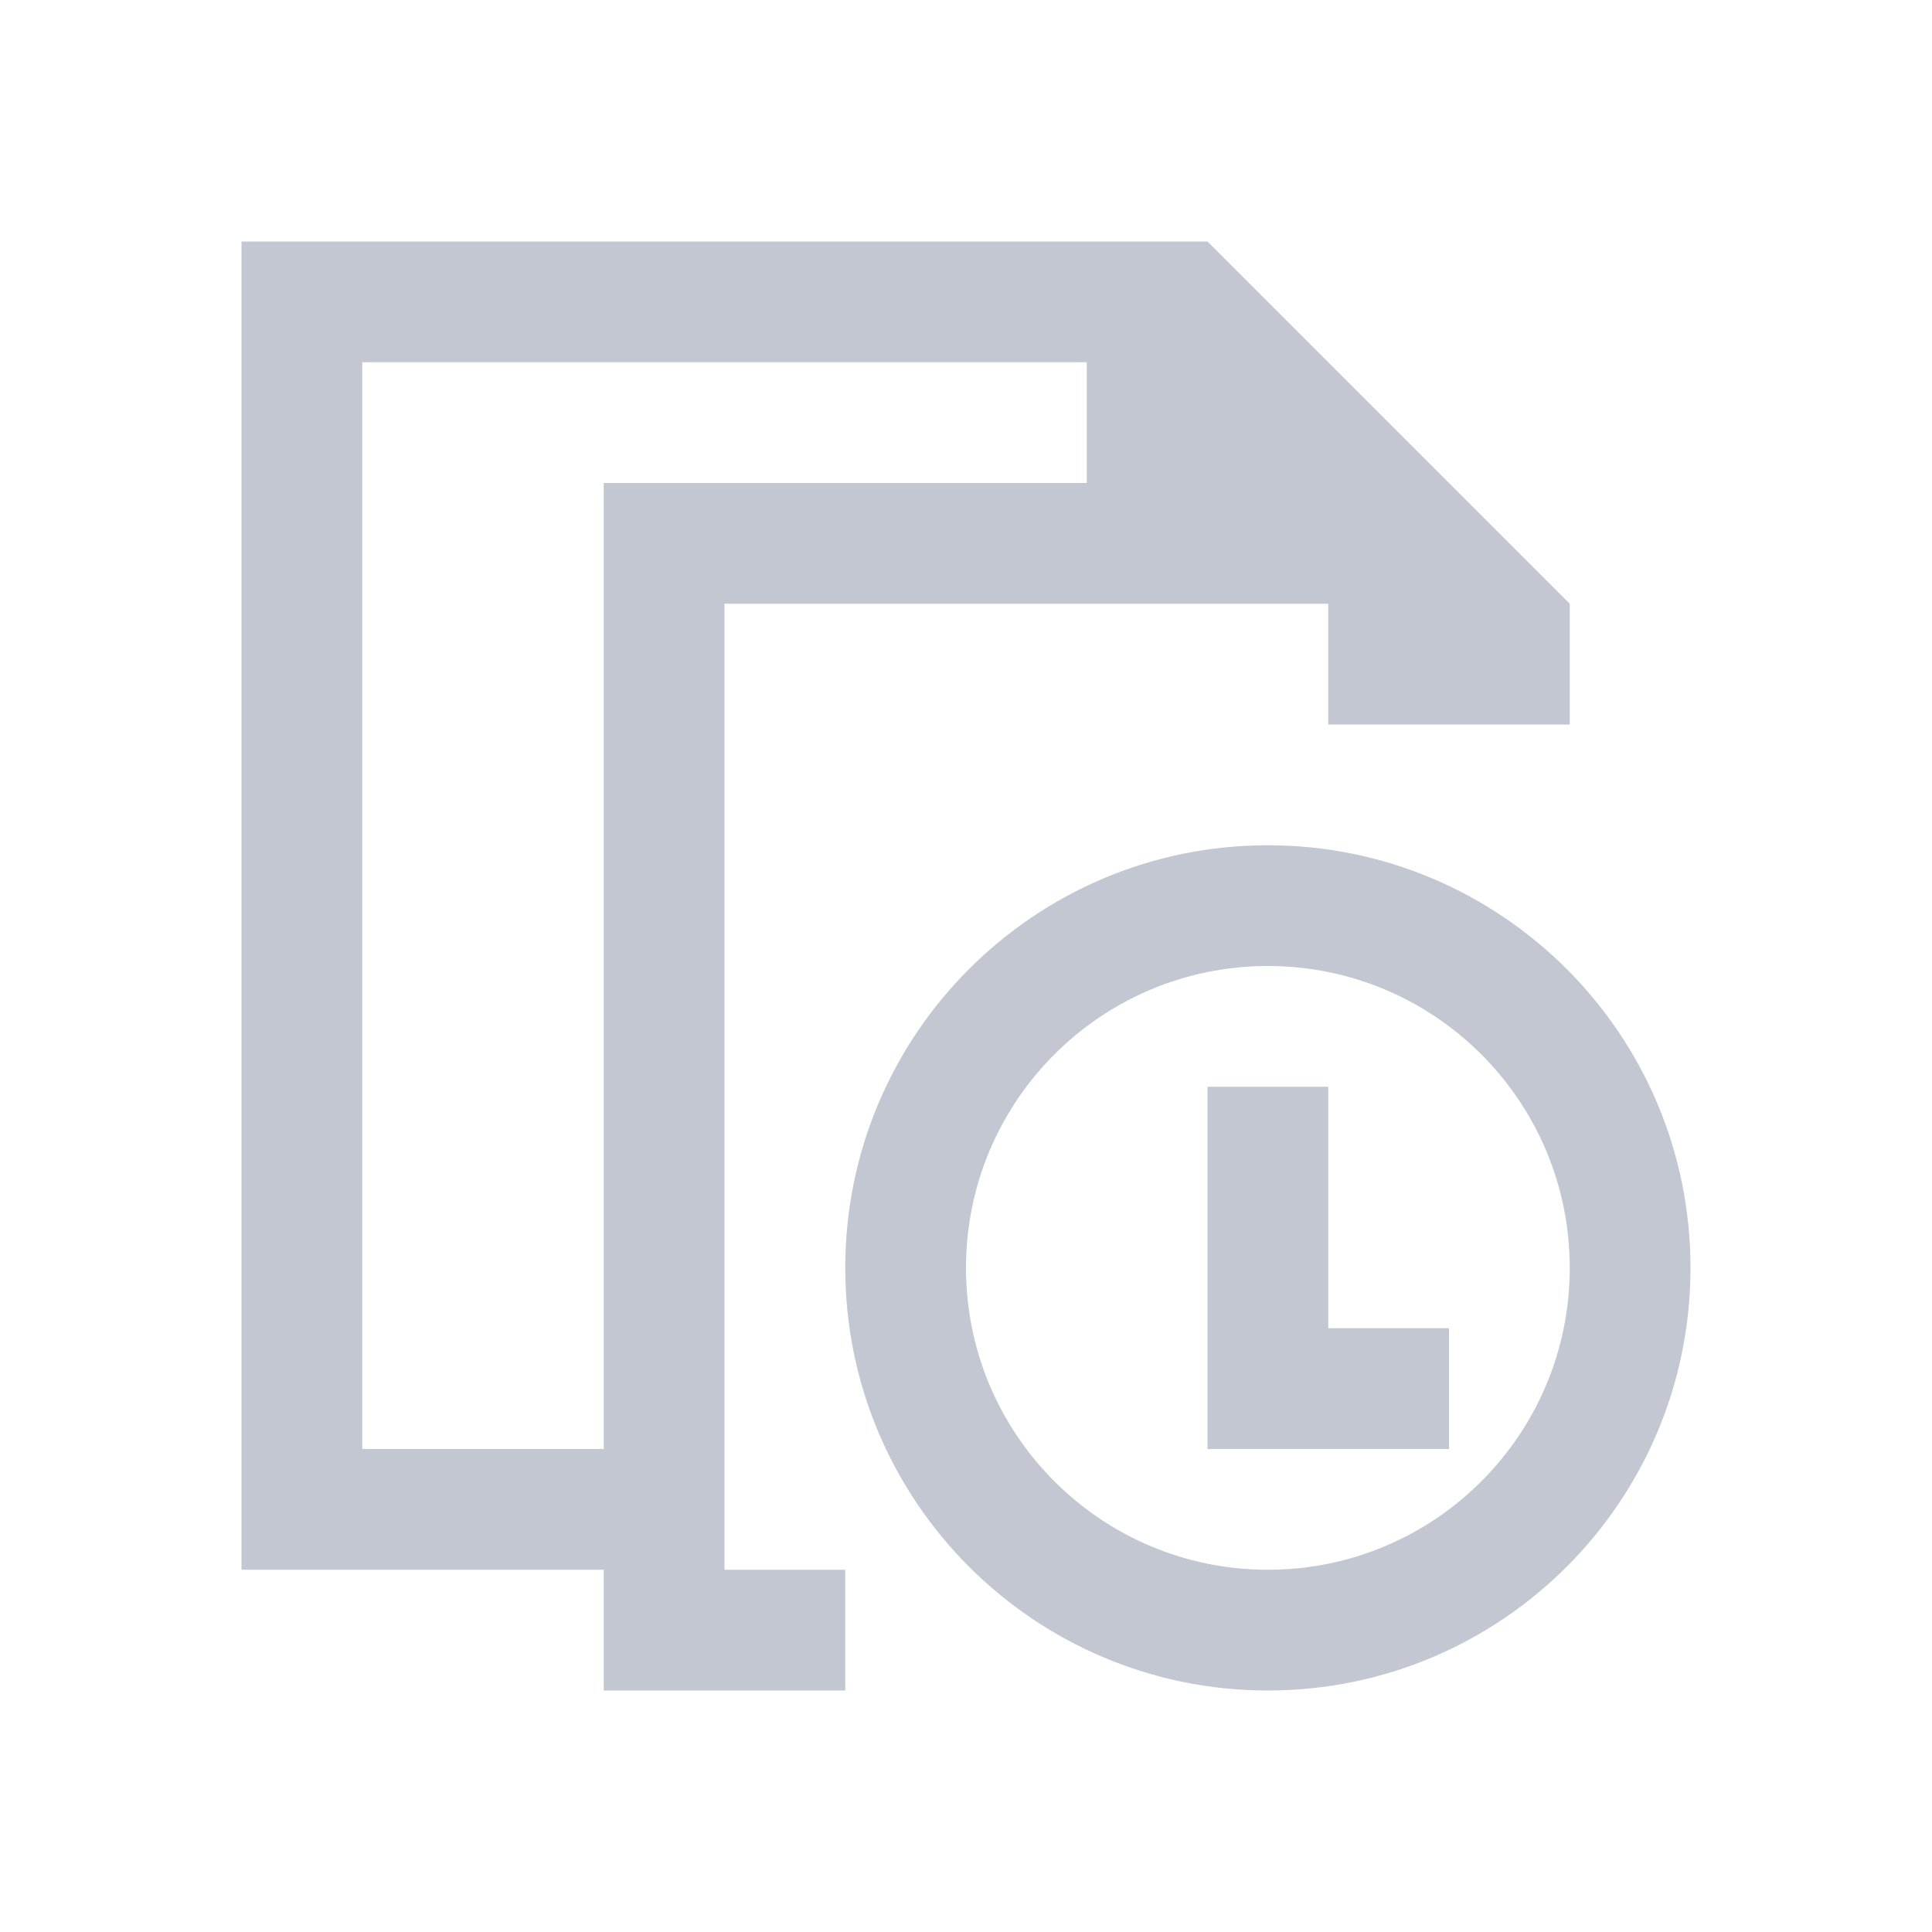 <!DOCTYPE svg>
<svg viewBox="0 0 16 16" version="1.1" xmlns="http://www.w3.org/2000/svg">
    <defs>
        <style type="text/css" id="current-color-scheme">
            .ColorScheme-Text {
                color:#232629;
            }
        </style>
    </defs>
    <path class="ColorScheme-Text" style="fill:#c3c7d1; fill-opacity:1; stroke:none" d="M 2 2 L 2 2.75 L 2 13 L 3 13 L 4 13 L 5 13 L 5 14 L 7 14 L 7 13 L 6 13 L 6 5 L 11 5 L 11 6 L 13 6 L 13 5 L 10 2 L 2.785 2 L 2 2 Z M 3 3 L 9 3 L 9 4 L 5 4 L 5 5 L 5 12 L 4 12 L 3 12 L 3 3 Z M 10.5 7 C 8.567 7 7 8.567 7 10.5 C 7 12.433 8.567 14 10.5 14 C 12.433 14 14 12.433 14 10.5 C 14 8.567 12.433 7 10.5 7 Z M 10.5 8 C 11.881 8 13 9.119 13 10.5 C 13 11.881 11.881 13 10.5 13 C 9.119 13 8 11.881 8 10.5 C 8 9.119 9.119 8 10.5 8 Z M 10 9 L 10 12 L 11 12 L 12 12 L 12 11 L 11 11 L 11 9 L 10 9 Z"/>
</svg>
